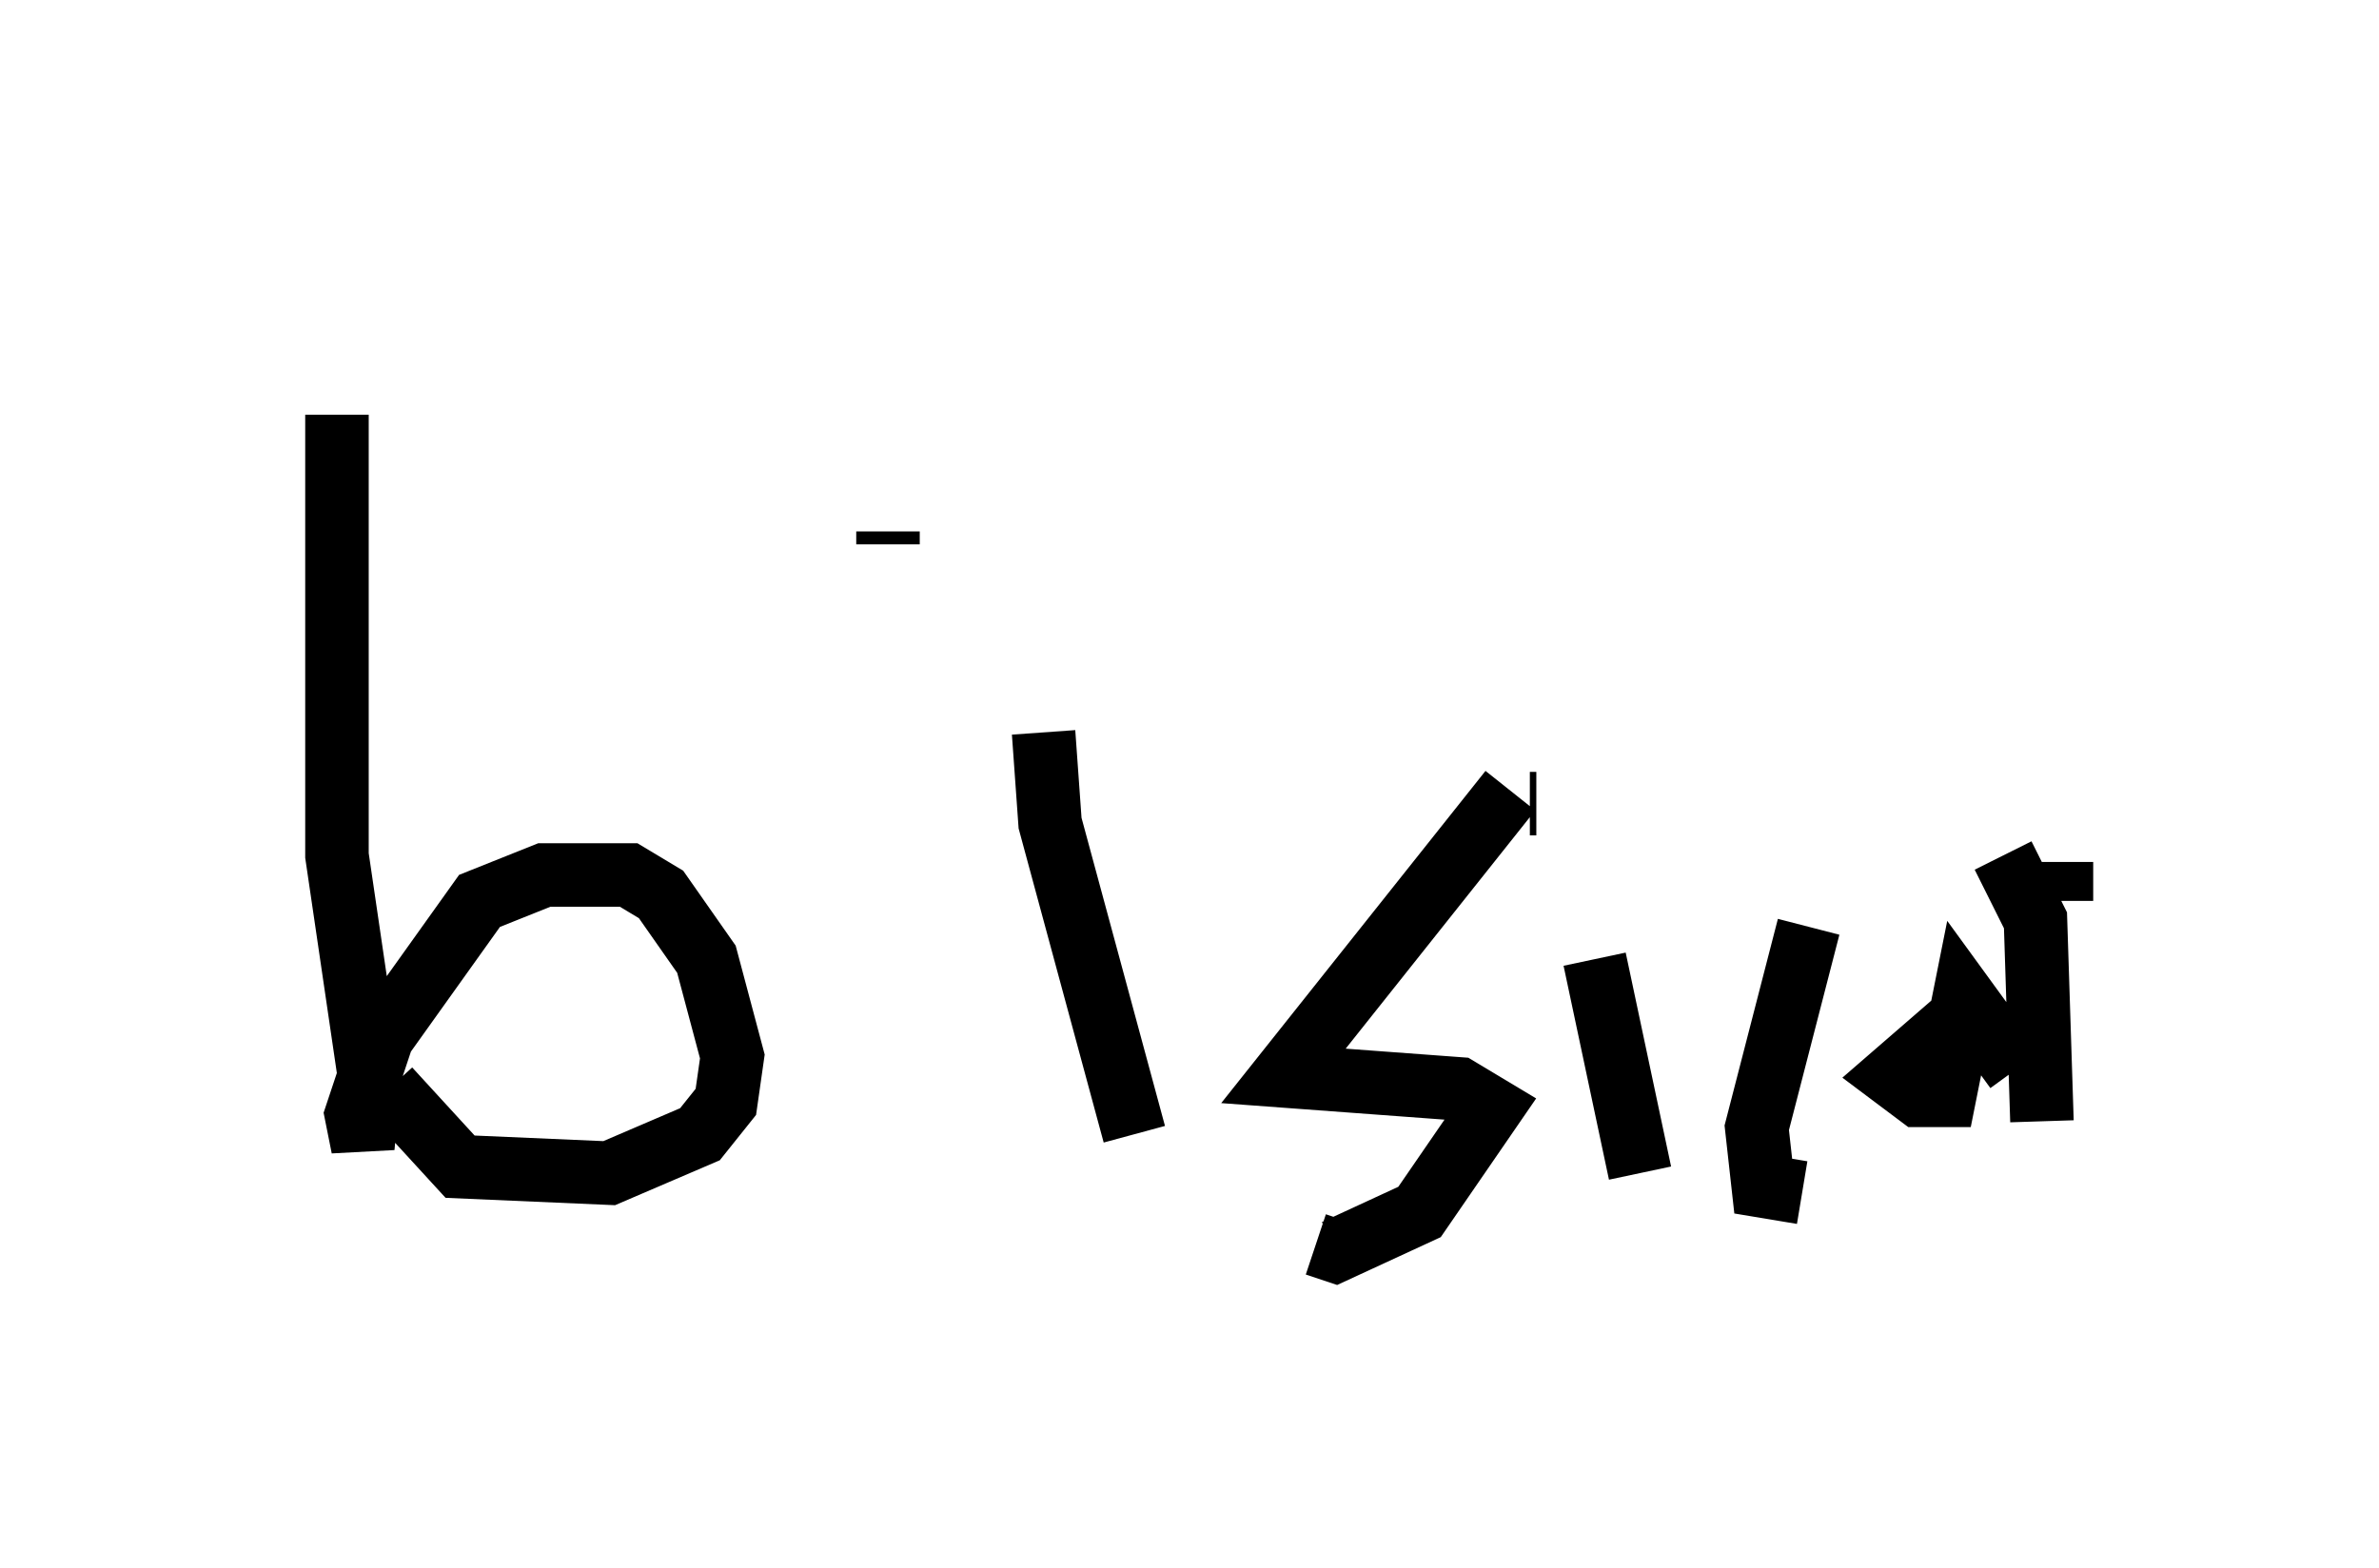 <?xml version="1.0" encoding="utf-8" ?>
<svg baseProfile="full" height="24.7" version="1.1" width="37.461" xmlns="http://www.w3.org/2000/svg" xmlns:ev="http://www.w3.org/2001/xml-events" xmlns:xlink="http://www.w3.org/1999/xlink"><defs /><rect fill="white" height="24.7" width="37.461" x="0" y="0" /><path d="M5, 5 m0.306, 1.531 l0.0, 6.942 0.51, 3.471 l-0.102, 1.123 -0.102, -0.51 l0.408, -1.225 1.531, -2.144 l1.021, -0.408 1.327, 0.0 l0.51, 0.306 0.715, 1.021 l0.408, 1.531 -0.102, 0.715 l-0.408, 0.51 -1.429, 0.613 l-2.348, -0.102 -1.123, -1.225 m10.311, -5.615 l0.102, 1.429 1.327, 4.9 m-3.879, -9.494 l0.0, 0.204 m9.8, 3.879 l-3.573, 4.492 2.756, 0.204 l0.51, 0.306 -1.123, 1.633 l-1.327, 0.613 -0.306, -0.102 m4.39, -4.492 l0.715, 3.369 m-1.633, -5.819 l-0.102, 0.0 m4.39, 1.94 l-0.817, 3.165 0.102, 0.919 l0.613, 0.102 m2.96, -3.165 l-1.531, 1.327 0.408, 0.306 l0.408, 0.0 0.306, -1.531 l0.817, 1.123 m0.715, -3.267 l0.0, 0.613 m-0.919, -0.715 l0.51, 1.021 0.102, 3.165 " fill="none" stroke="black" stroke-width="1" /></svg>